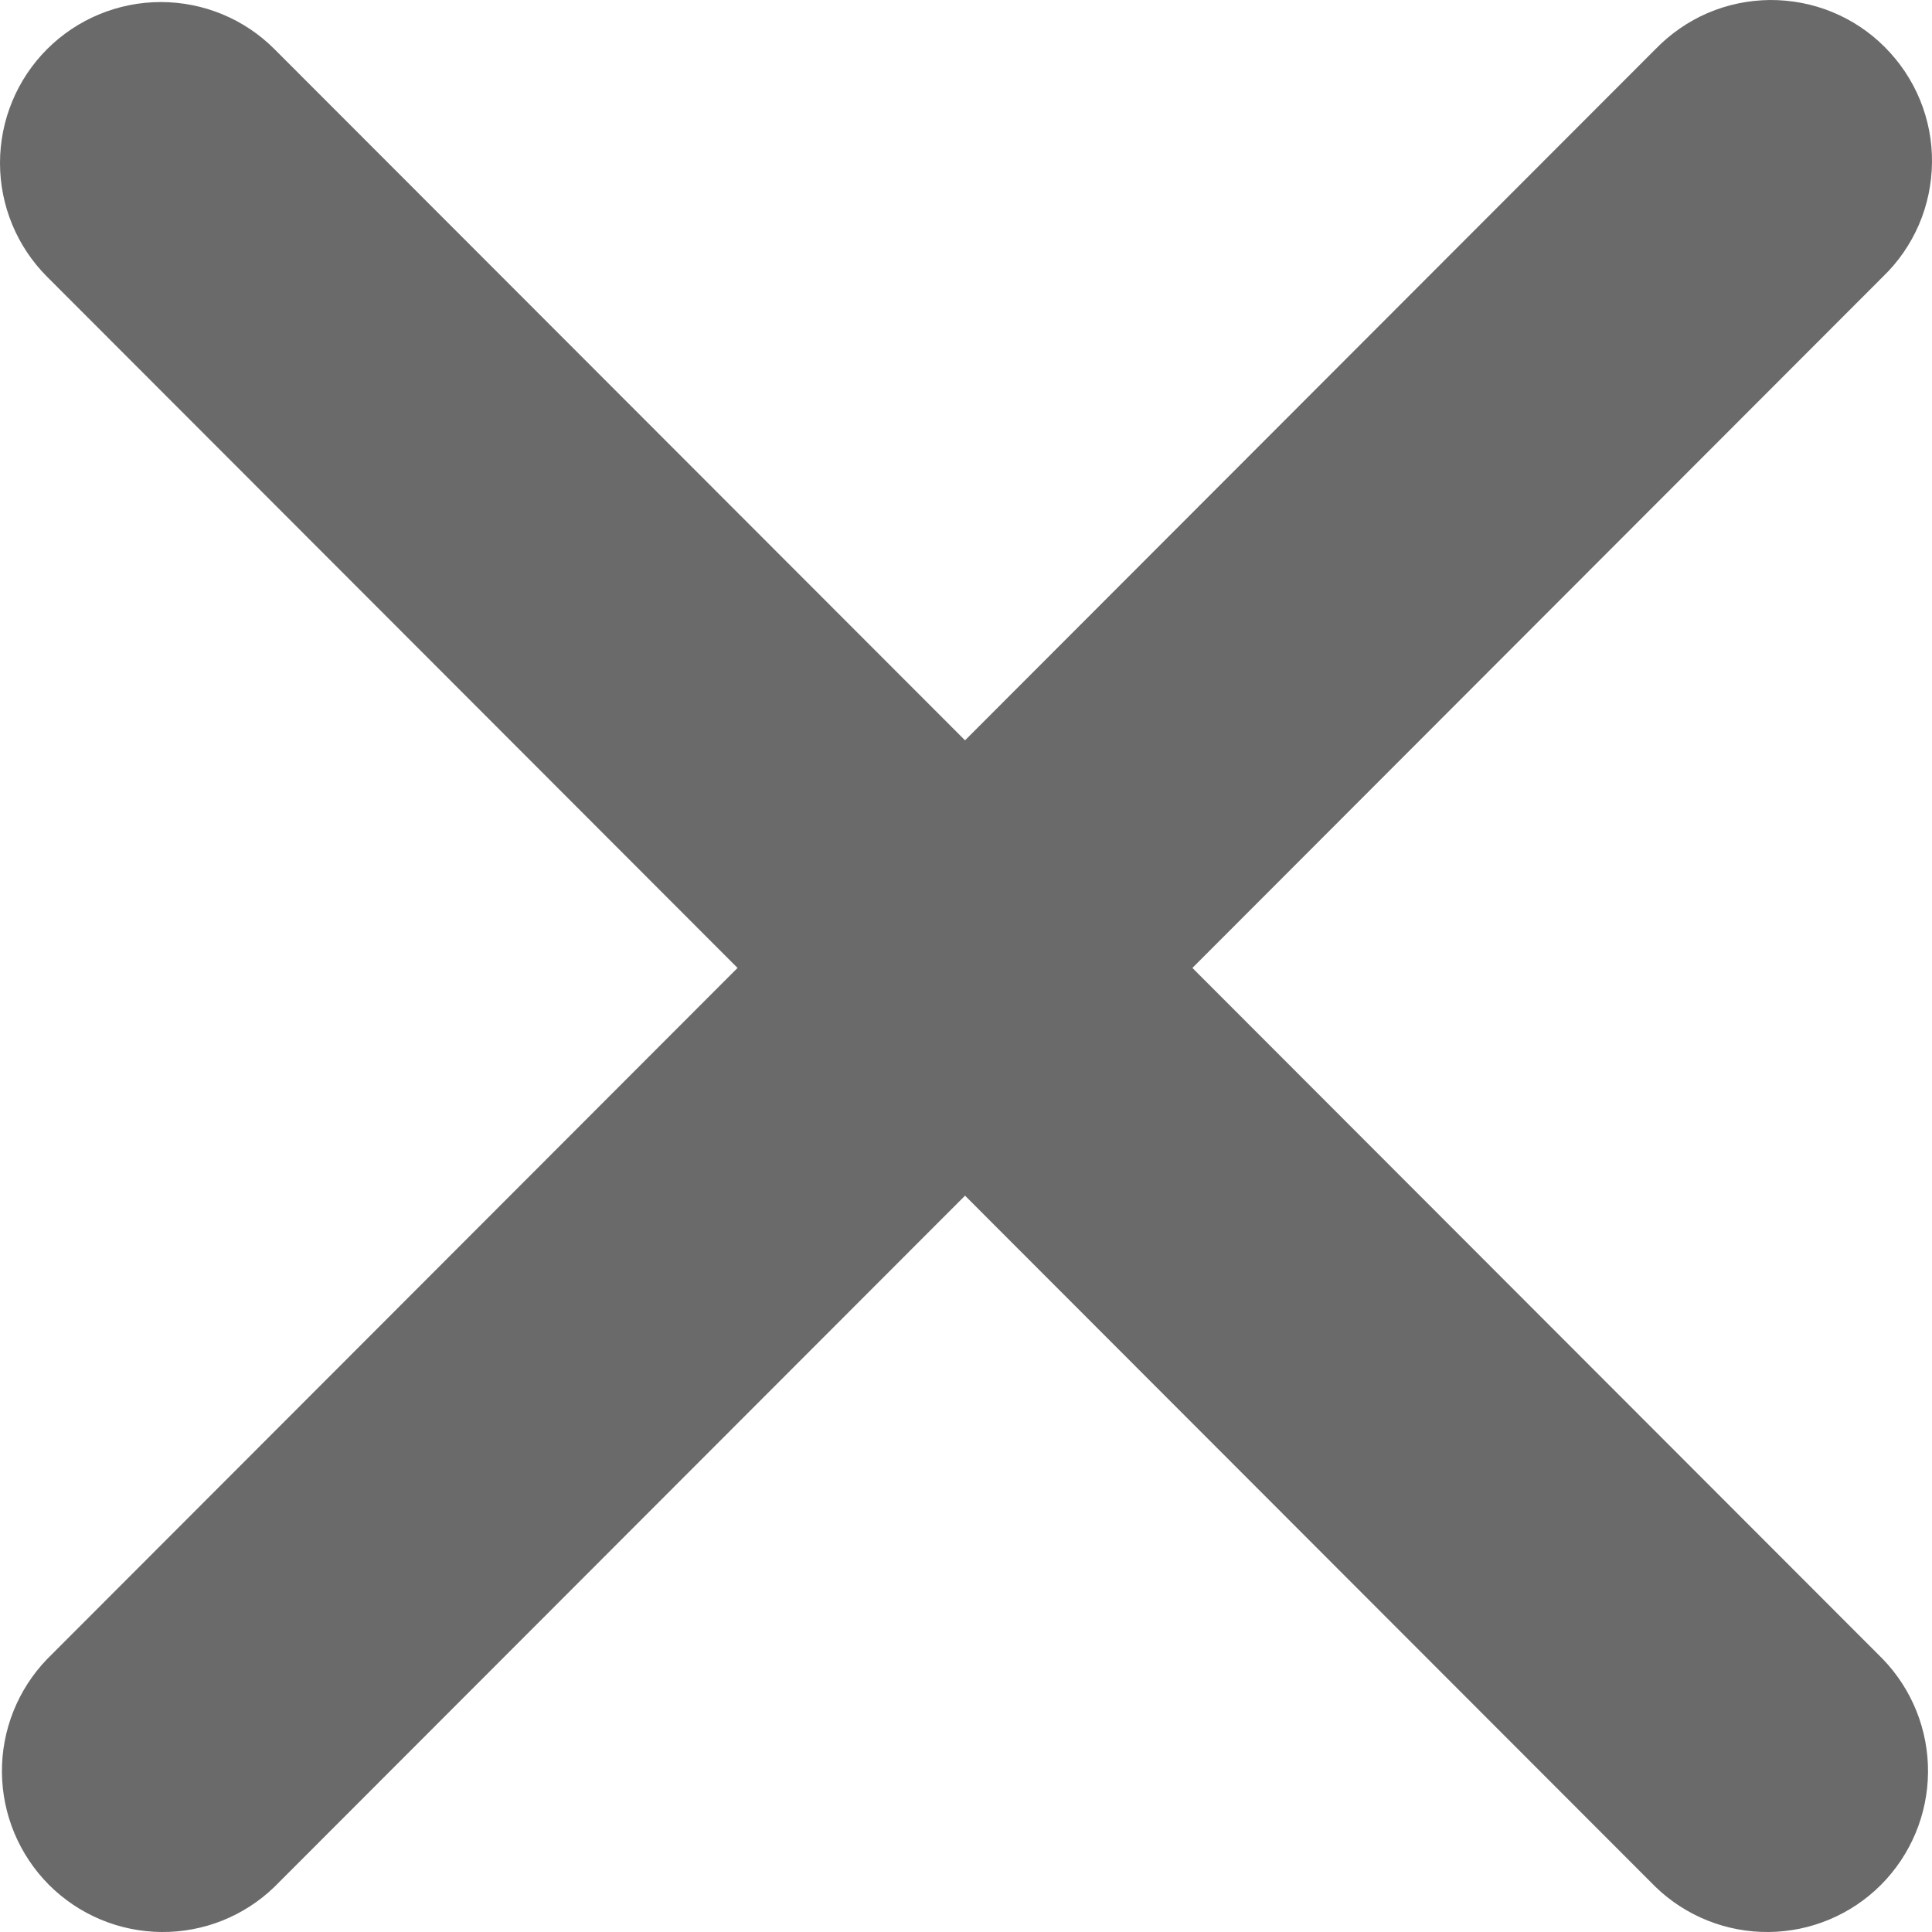 <svg xmlns="http://www.w3.org/2000/svg" width="16" height="16" viewBox="0 0 16 16" fill="none">
  <path fill-rule="evenodd" clip-rule="evenodd" d="M0.39 0.407C0.64 0.157 0.979 0.017 1.332 0.017C1.685 0.017 2.024 0.157 2.273 0.407L7.992 6.131L13.71 0.407C13.833 0.28 13.98 0.178 14.142 0.108C14.305 0.038 14.48 0.002 14.656 5.03427e-05C14.833 -0.001 15.009 0.032 15.172 0.099C15.336 0.166 15.485 0.265 15.61 0.391C15.735 0.516 15.834 0.665 15.901 0.828C15.968 0.992 16.002 1.168 16 1.345C15.998 1.522 15.962 1.697 15.892 1.86C15.822 2.022 15.721 2.169 15.593 2.292L9.875 8.016L15.593 13.74C15.836 13.992 15.97 14.329 15.967 14.678C15.964 15.028 15.824 15.362 15.577 15.61C15.33 15.857 14.996 15.997 14.647 16C14.298 16.003 13.961 15.869 13.71 15.626L7.992 9.902L2.273 15.626C2.022 15.869 1.686 16.003 1.337 16C0.987 15.997 0.653 15.857 0.406 15.61C0.159 15.362 0.019 15.028 0.016 14.678C0.013 14.329 0.147 13.992 0.39 13.74L6.108 8.016L0.39 2.292C0.14 2.042 0 1.703 0 1.35C0 0.996 0.14 0.657 0.39 0.407Z" fill="#6A6A6A"/>
</svg>